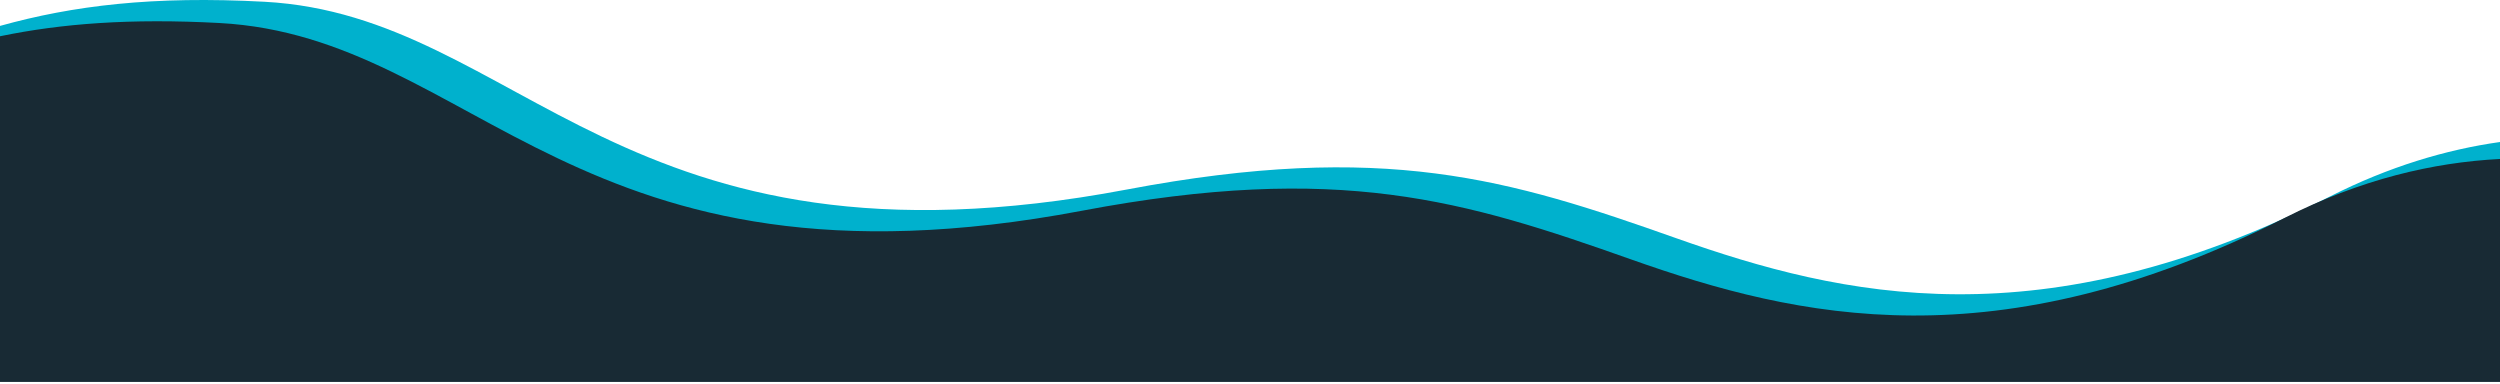 <svg width="1440" height="221" viewBox="0 0 1440 221" fill="none" xmlns="http://www.w3.org/2000/svg">
<path d="M1440 81.798V216.38H0V14.925C42.019 3.232 88.099 -2.471 152.352 1.014C300.557 9.021 357.206 164.368 649.066 109.158C797.27 81.136 869.386 103.168 965.52 137.209C1061.65 171.251 1175.85 197.286 1342.08 113.162C1376.12 95.939 1408.84 86.205 1440 81.798Z" fill="#00B1CD"/>
<path d="M1440 91.562V219.98H0V20.886C35.337 13.571 75.082 10.49 126.432 13.255C274.637 21.261 331.286 176.608 623.146 121.398C771.35 93.376 843.466 115.408 939.6 149.449C1035.73 183.491 1149.9 209.526 1316.16 125.401C1359.79 103.312 1401.18 93.578 1440 91.562Z" fill="#182A34"/>
</svg>
